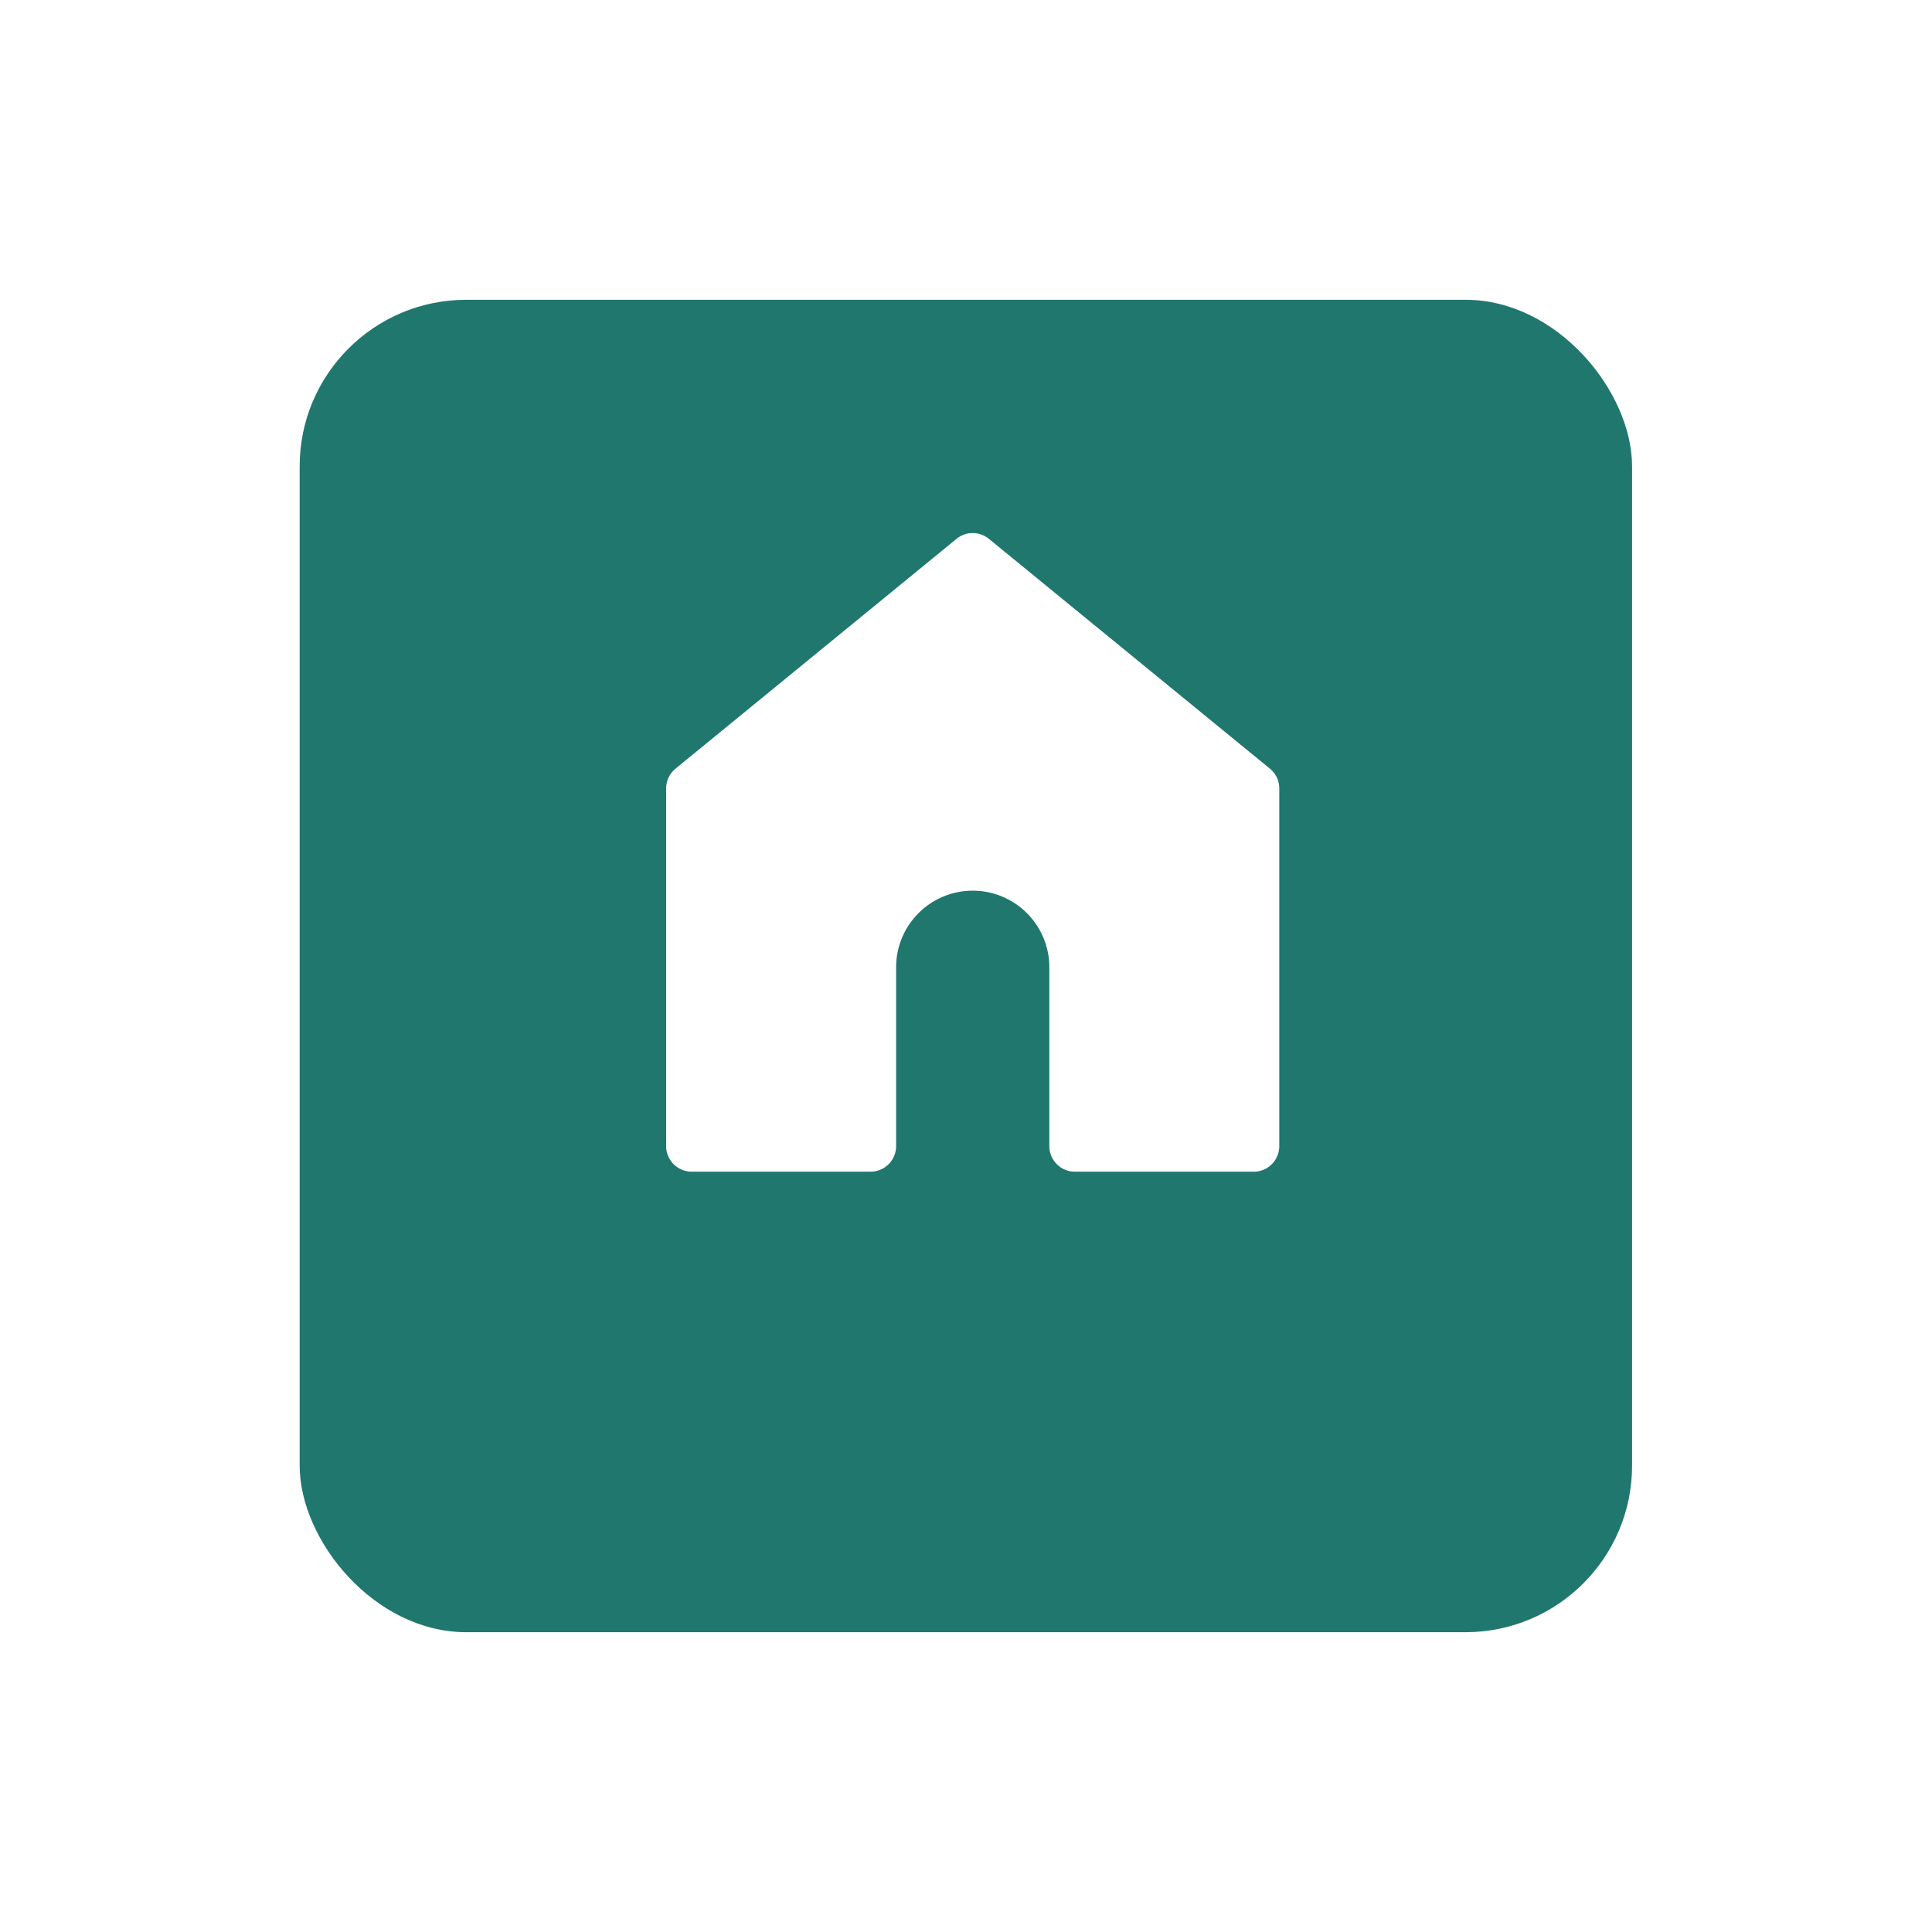 <svg xmlns="http://www.w3.org/2000/svg" xmlns:xlink="http://www.w3.org/1999/xlink" width="58" height="58" viewBox="0 0 58 58">
  <defs>
    <filter id="Rectangle_5375" x="0" y="0" width="58" height="58" filterUnits="userSpaceOnUse">
      <feOffset dy="3" input="SourceAlpha"/>
      <feGaussianBlur stdDeviation="3" result="blur"/>
      <feFlood flood-color="#5462e2" flood-opacity="0.278"/>
      <feComposite operator="in" in2="blur"/>
      <feComposite in="SourceGraphic"/>
    </filter>
  </defs>
  <g id="Group_66262" data-name="Group 66262" transform="translate(-1813.694 -246)">
    <g transform="matrix(1, 0, 0, 1, 1813.69, 246)" filter="url(#Rectangle_5375)">
      <rect id="Rectangle_5375-2" data-name="Rectangle 5375" width="40" height="40" rx="5" transform="translate(9 6)" fill="#20776e"/>
    </g>
    <path id="noun-home-5227143_1_" data-name="noun-home-5227143 (1)" d="M110.767,39.179h5.369a.767.767,0,0,0,.767-.767V33.044a2.3,2.3,0,0,1,4.6,0v5.369a.767.767,0,0,0,.767.767h5.369a.767.767,0,0,0,.767-.767V27.675a.767.767,0,0,0-.281-.594l-8.437-6.9a.767.767,0,0,0-.971,0l-8.437,6.9a.768.768,0,0,0-.281.594V38.412a.767.767,0,0,0,.767.767Z" transform="translate(1723.693 241.995)" fill="#fff" fill-rule="evenodd"/>
  </g>
</svg>
